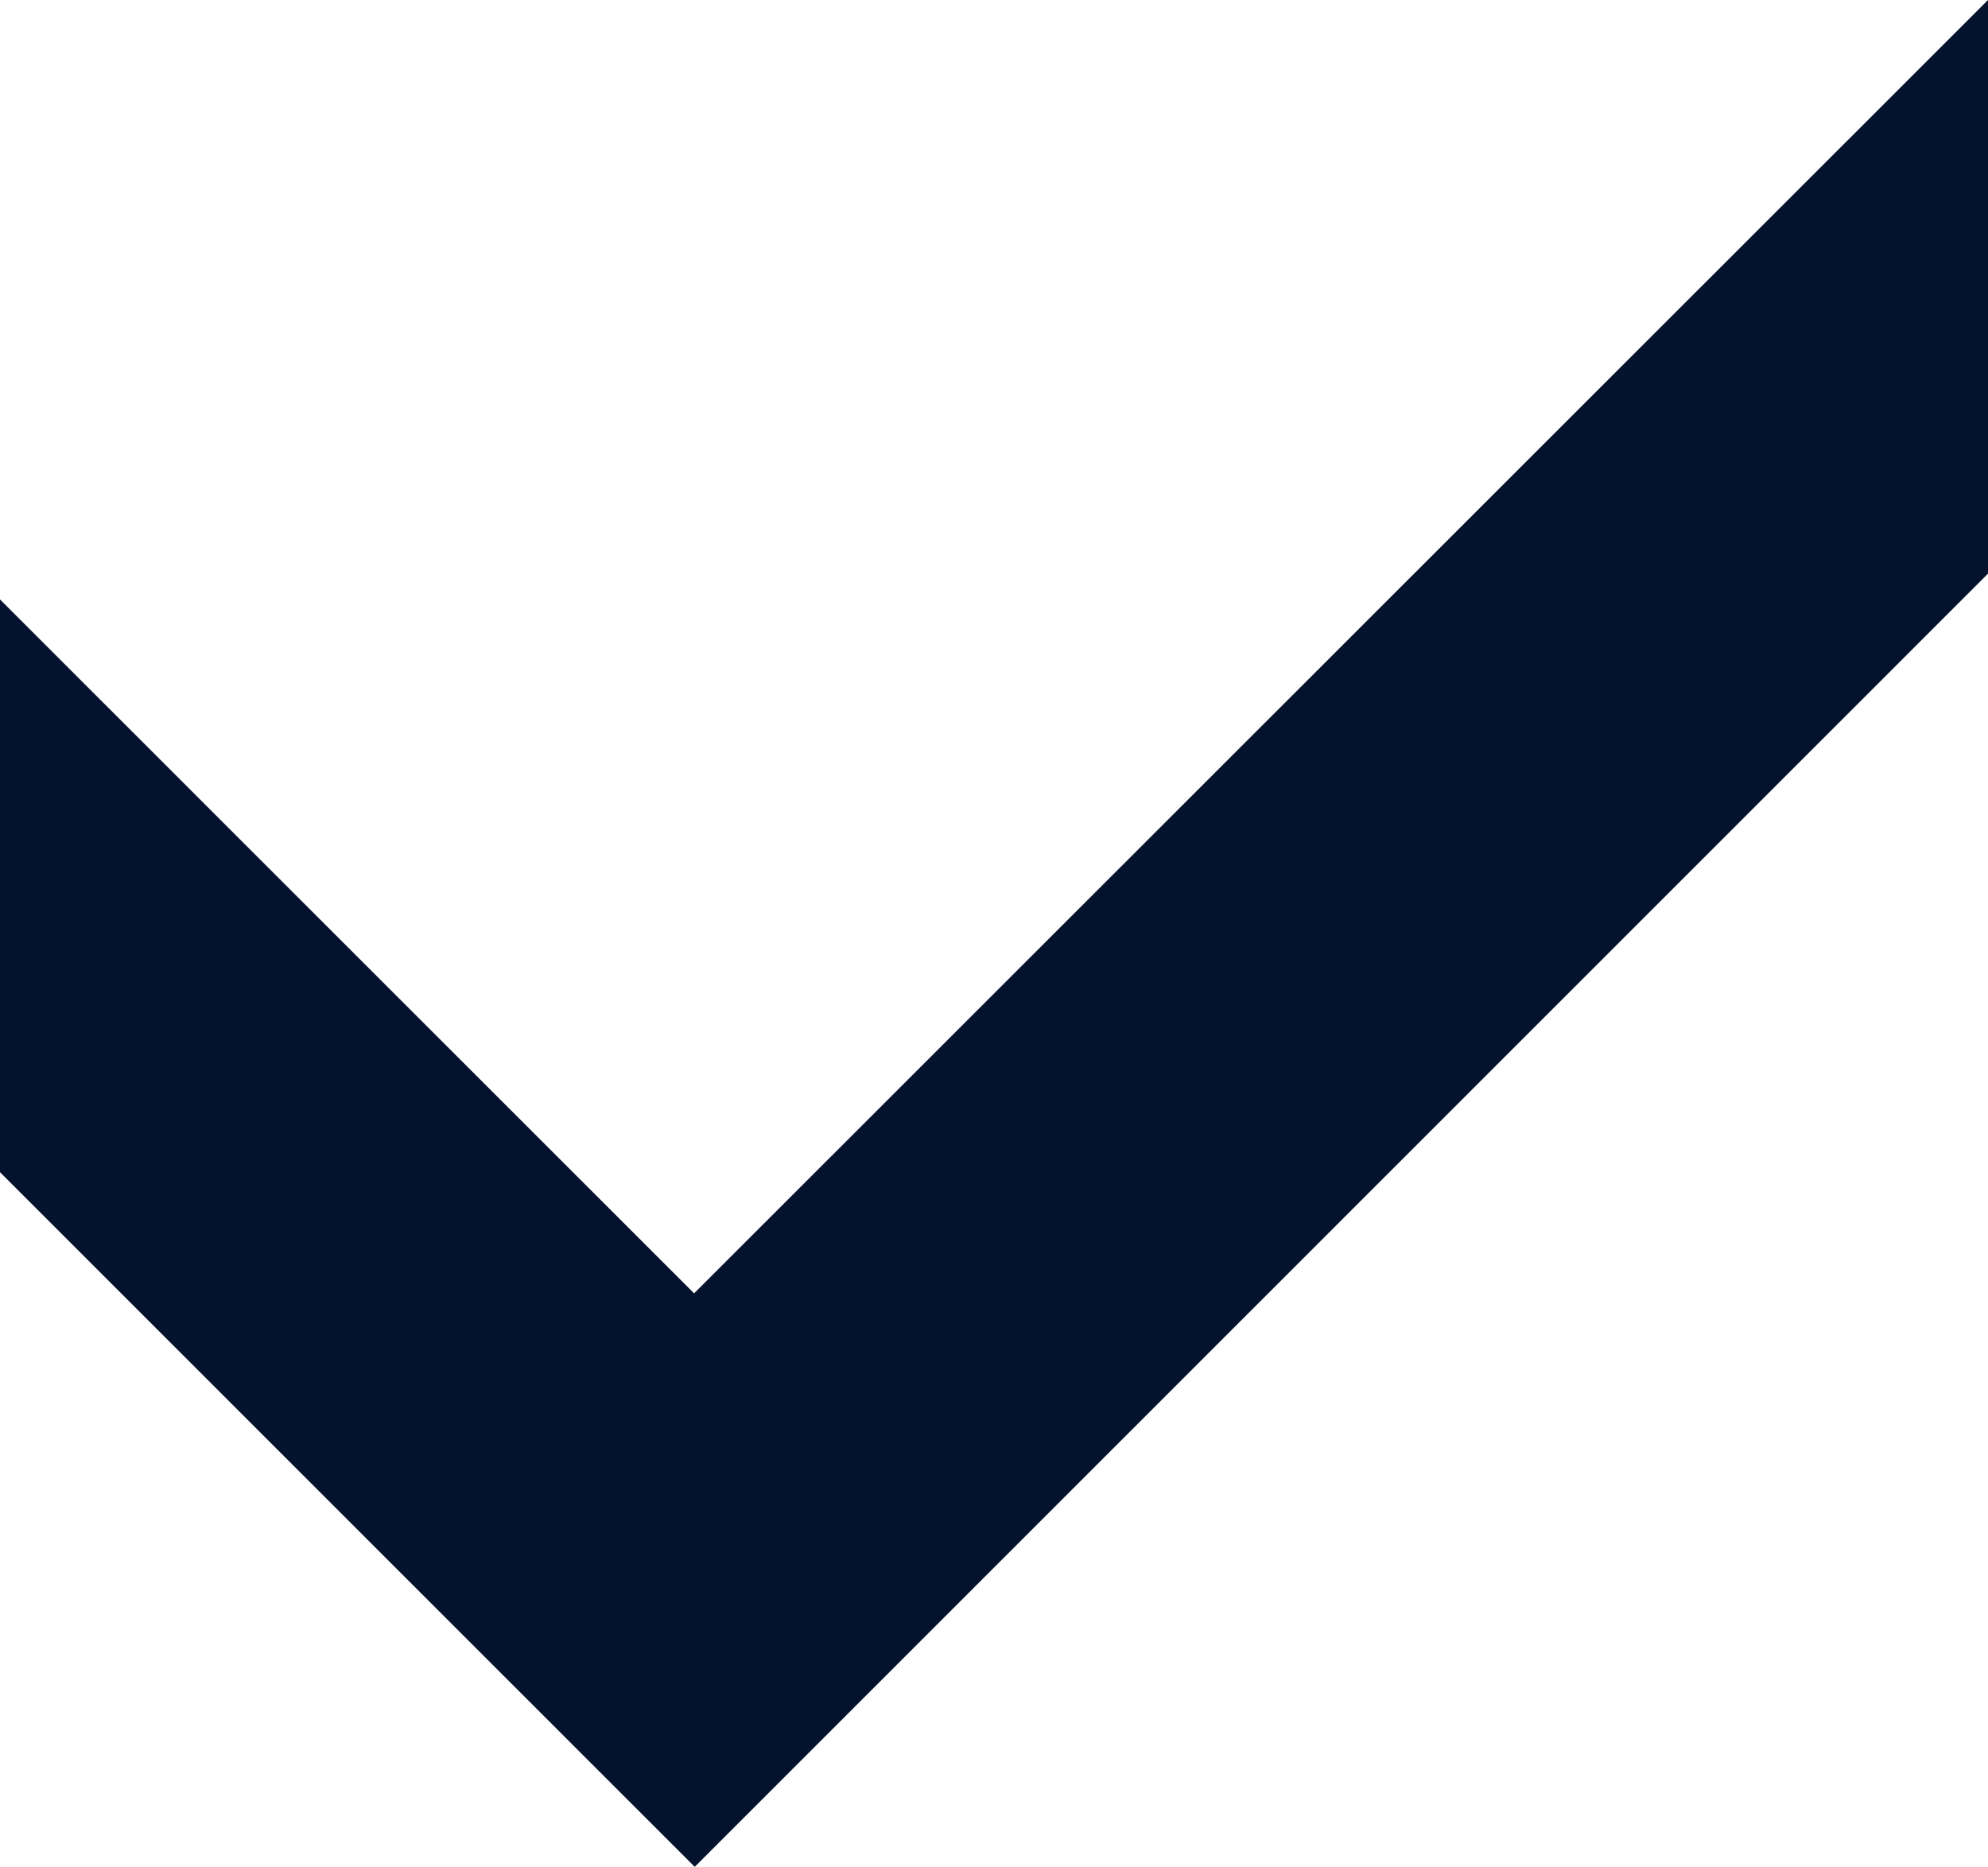 <svg xmlns="http://www.w3.org/2000/svg" viewBox="0 0 126.31 118.62">
  <defs>
    <style>
      .cls-1 {
        fill: #05122d;
      }
    </style>
  </defs>
  <g id="Layer_2" data-name="Layer 2">
    <g id="Checkmark">
      <polygon class="cls-1" points="126.31 0 126.31 36.45 44.14 118.62 0 74.48 0 38.09 44.1 82.18 126.31 0"/>
    </g>
  </g>
</svg>

